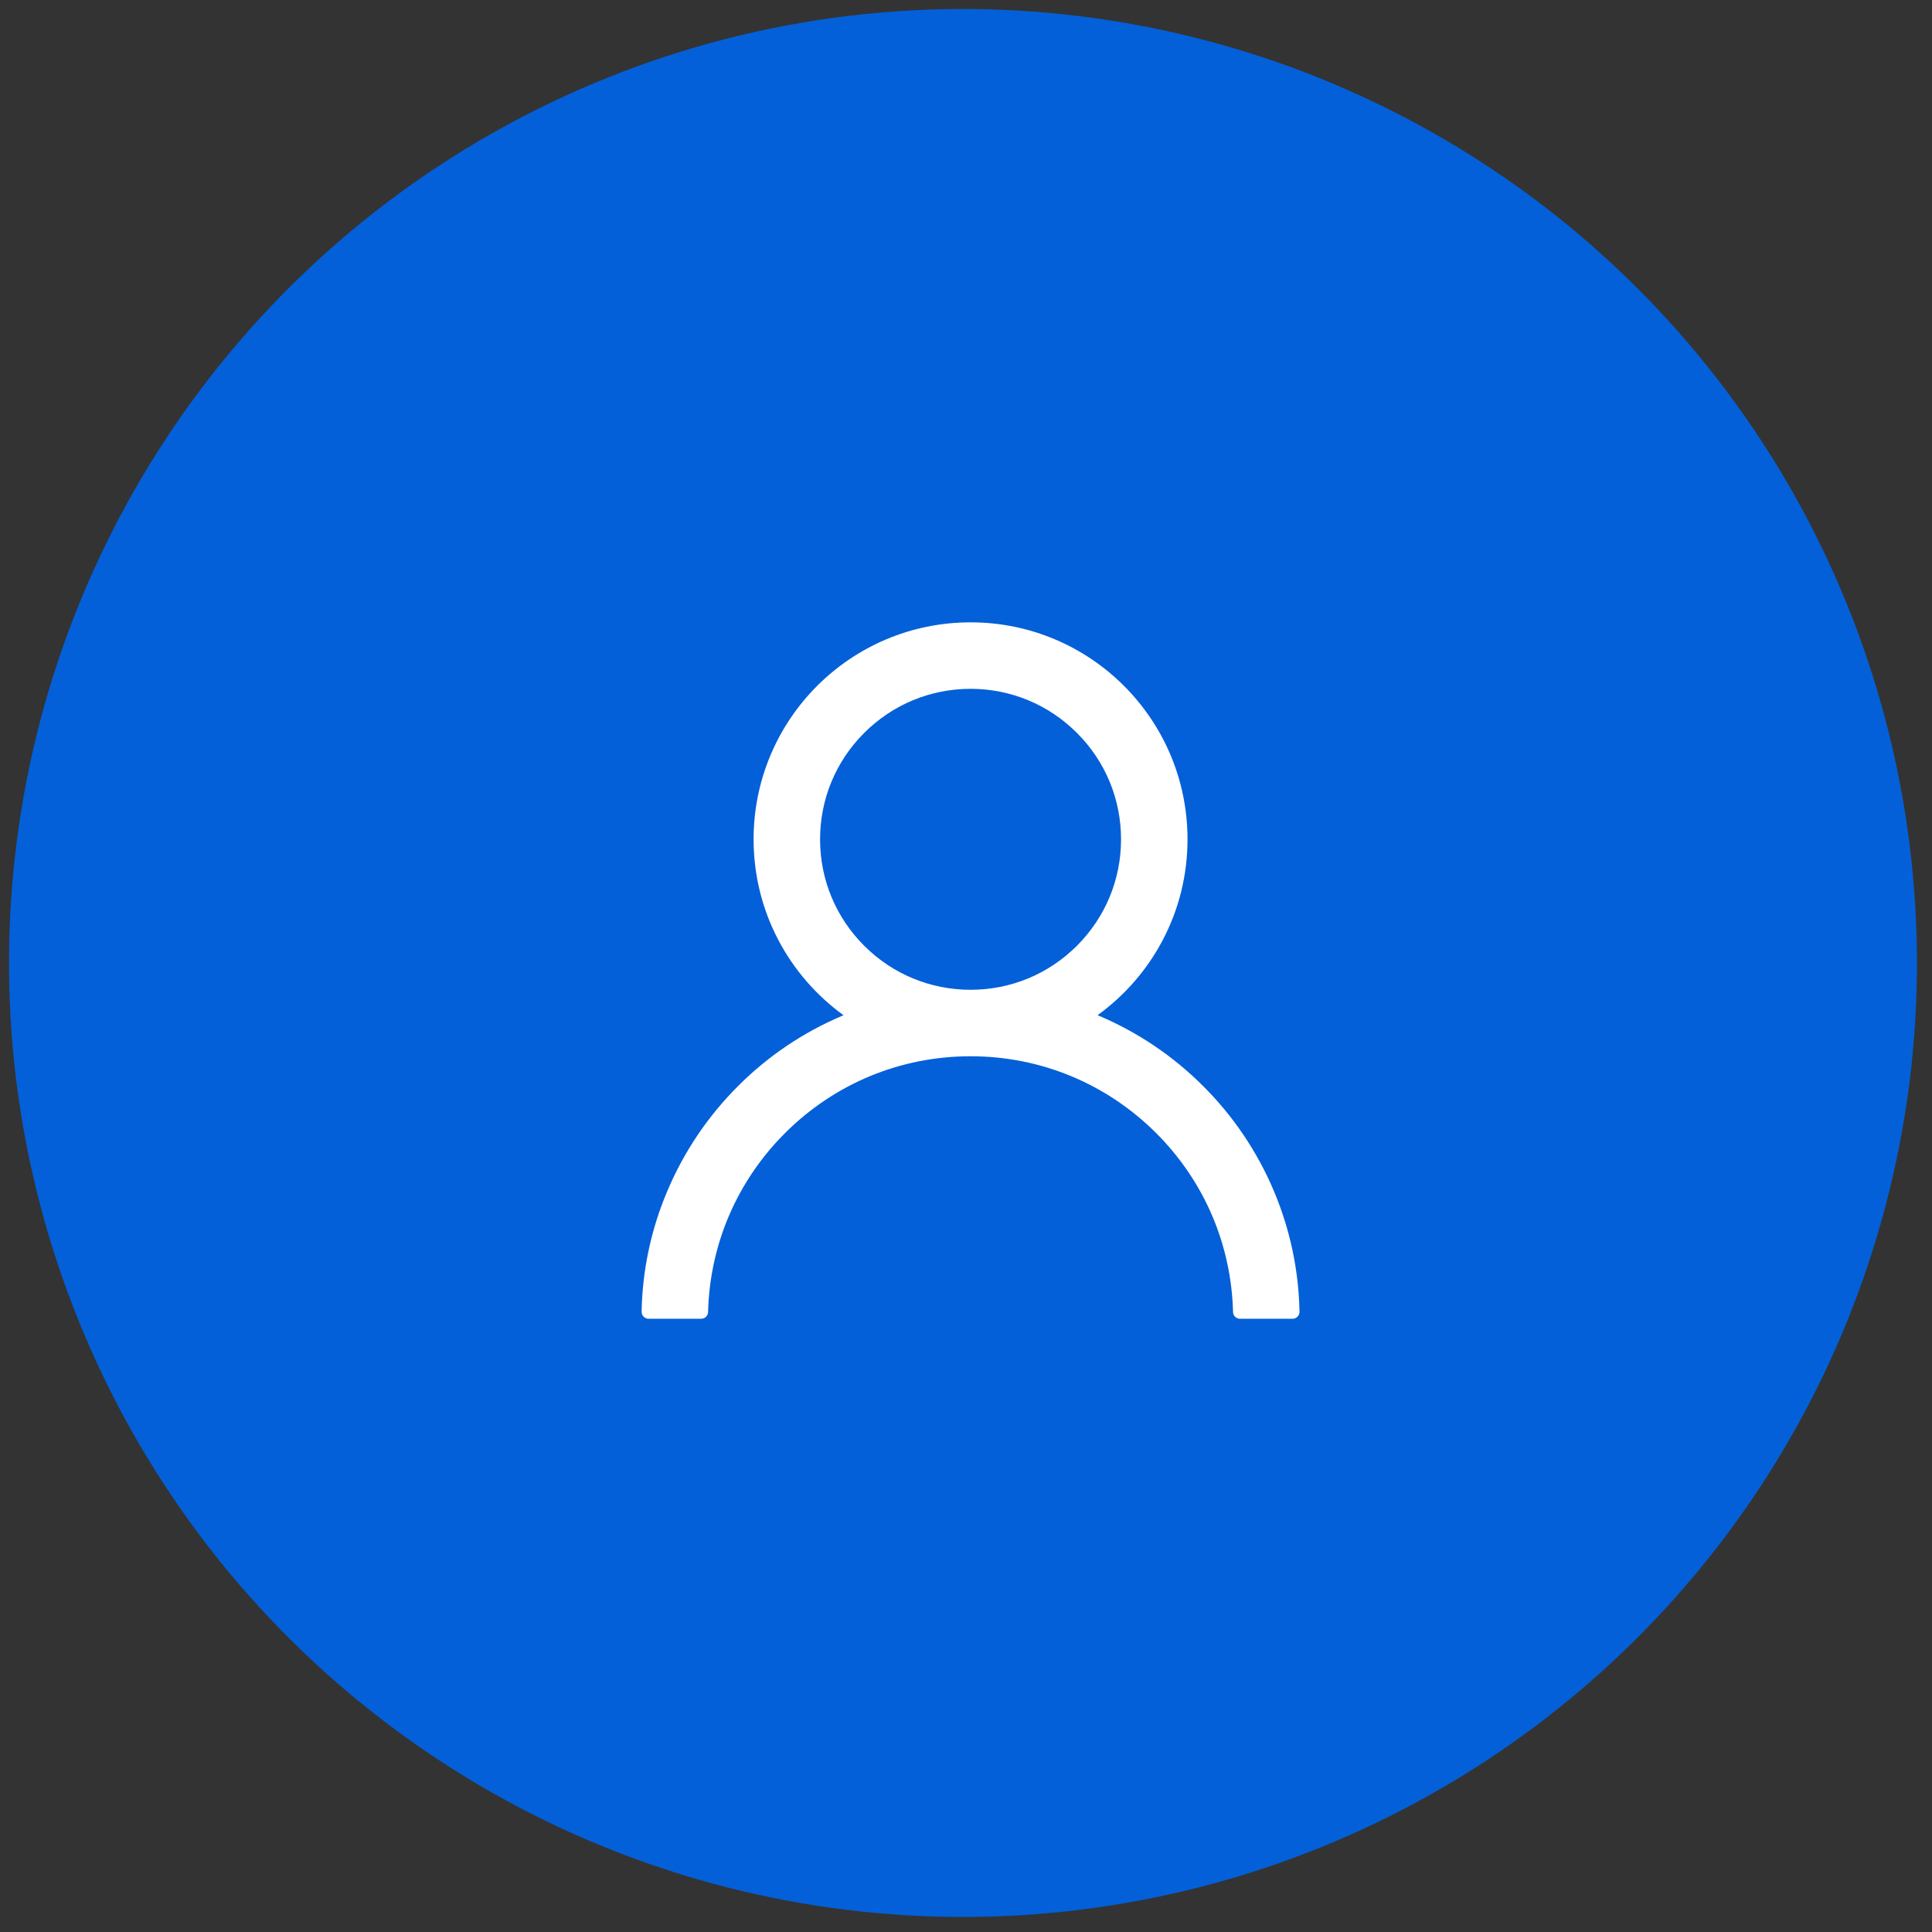 <svg width="32" height="32" viewBox="0 0 32 32" fill="none" xmlns="http://www.w3.org/2000/svg">
<rect x="0" y="0" width="32" height="32" fill="#333333" stroke="none"/>
<ellipse cx="15.95" cy="15.95" rx="15.801" ry="15.801" transform="rotate(0.542 15.95 15.95)" fill="#0360D9"/>
<path d="M21.097 19.721C20.823 19.074 20.427 18.486 19.929 17.99C19.432 17.492 18.844 17.096 18.197 16.822C18.191 16.819 18.186 16.817 18.18 16.814C19.082 16.162 19.669 15.1 19.669 13.902C19.669 11.916 18.061 10.308 16.076 10.308C14.09 10.308 12.482 11.916 12.482 13.902C12.482 15.1 13.069 16.162 13.972 16.816C13.966 16.819 13.96 16.82 13.954 16.823C13.305 17.097 12.722 17.49 12.222 17.991C11.725 18.488 11.328 19.076 11.055 19.723C10.785 20.356 10.64 21.036 10.627 21.724C10.627 21.739 10.629 21.755 10.635 21.769C10.641 21.784 10.649 21.797 10.66 21.808C10.671 21.819 10.684 21.828 10.698 21.834C10.712 21.84 10.727 21.843 10.743 21.843H11.612C11.676 21.843 11.727 21.792 11.728 21.73C11.757 20.611 12.207 19.563 13.001 18.769C13.822 17.948 14.913 17.495 16.076 17.495C17.238 17.495 18.329 17.948 19.151 18.769C19.945 19.563 20.394 20.611 20.423 21.73C20.424 21.794 20.475 21.843 20.539 21.843H21.408C21.424 21.843 21.439 21.84 21.453 21.834C21.468 21.828 21.48 21.819 21.491 21.808C21.502 21.797 21.511 21.784 21.516 21.769C21.522 21.755 21.525 21.739 21.524 21.724C21.51 21.031 21.366 20.357 21.097 19.721ZM16.076 16.394C15.411 16.394 14.784 16.135 14.313 15.664C13.842 15.193 13.583 14.567 13.583 13.902C13.583 13.237 13.842 12.611 14.313 12.14C14.784 11.669 15.411 11.409 16.076 11.409C16.741 11.409 17.367 11.669 17.838 12.14C18.309 12.611 18.568 13.237 18.568 13.902C18.568 14.567 18.309 15.193 17.838 15.664C17.367 16.135 16.741 16.394 16.076 16.394Z" fill="white"/>
</svg>
